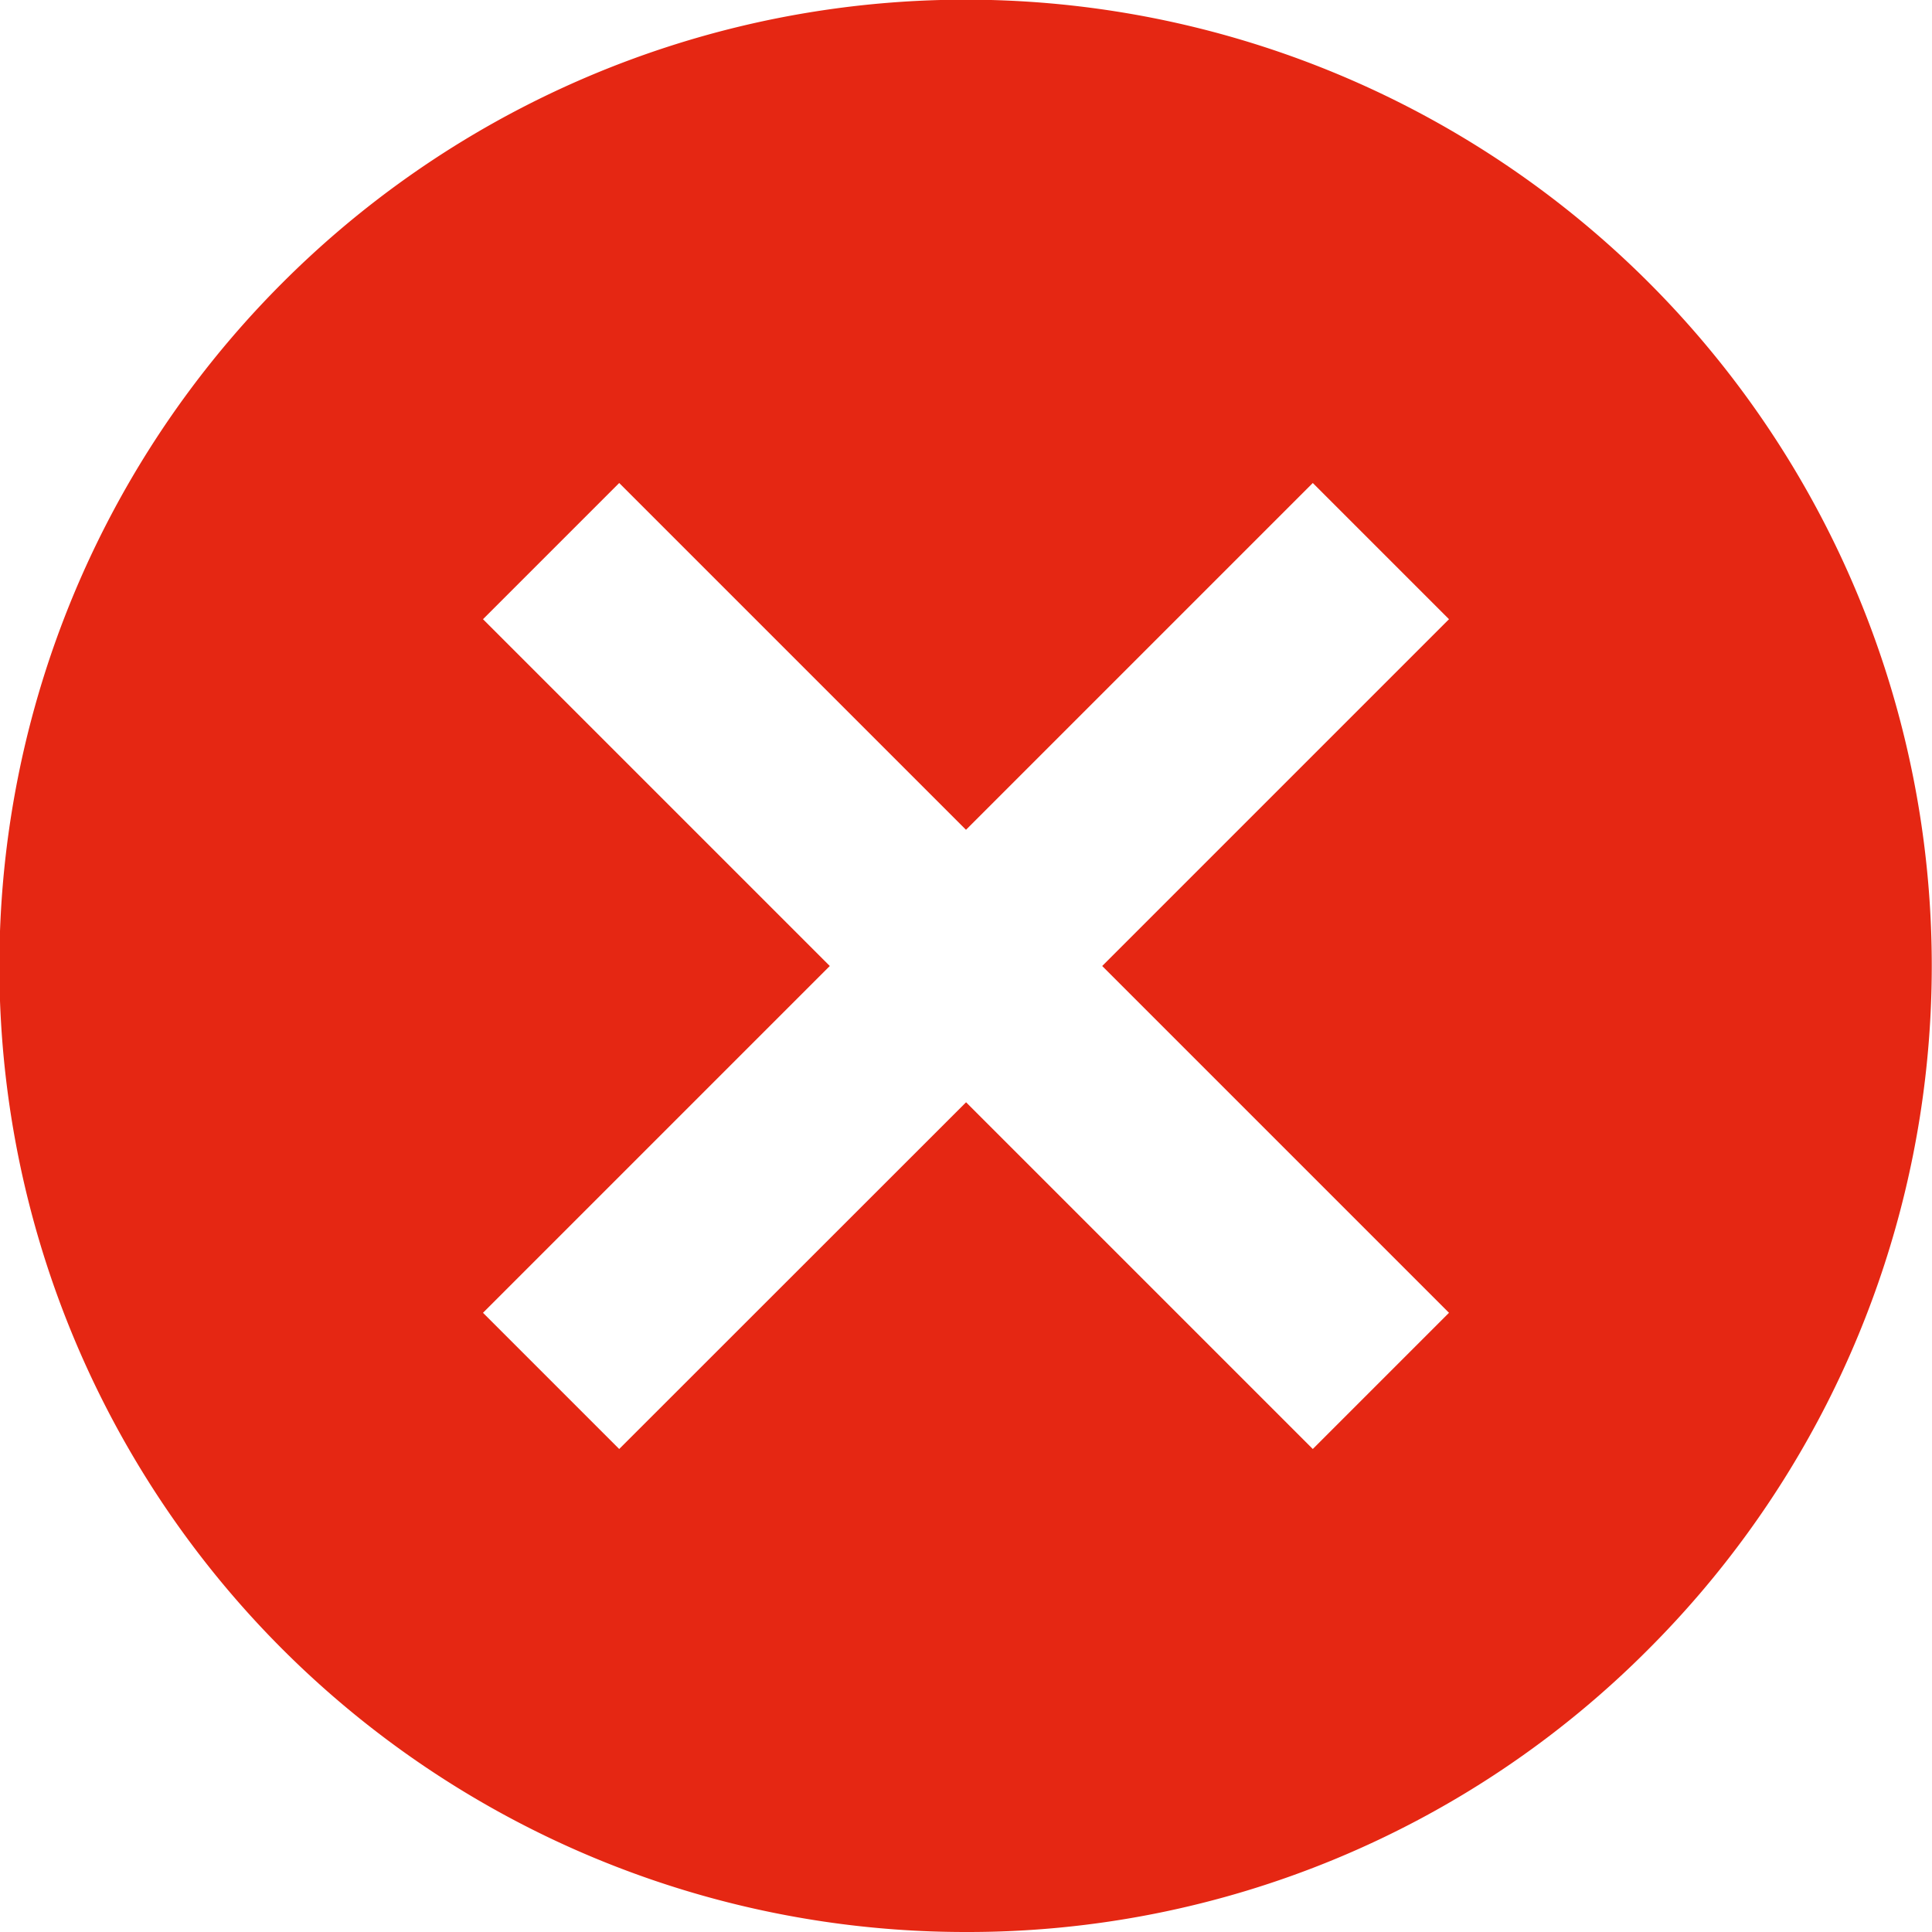 <svg xmlns="http://www.w3.org/2000/svg" width="14" height="14" viewBox="0 0 14 14"><path d="M7,14A7,7,0,0,1,2.048,2.048a7,7,0,0,1,9.9,9.9A6.956,6.956,0,0,1,7,14ZM7,7.987H7L9.513,10.5l.987-.987L7.987,7,10.5,4.487,9.513,3.5,7,6.013,4.487,3.5,3.5,4.487,6.013,7,3.5,9.513l.987.987L7,7.988Z" fill="#e52713"/></svg>